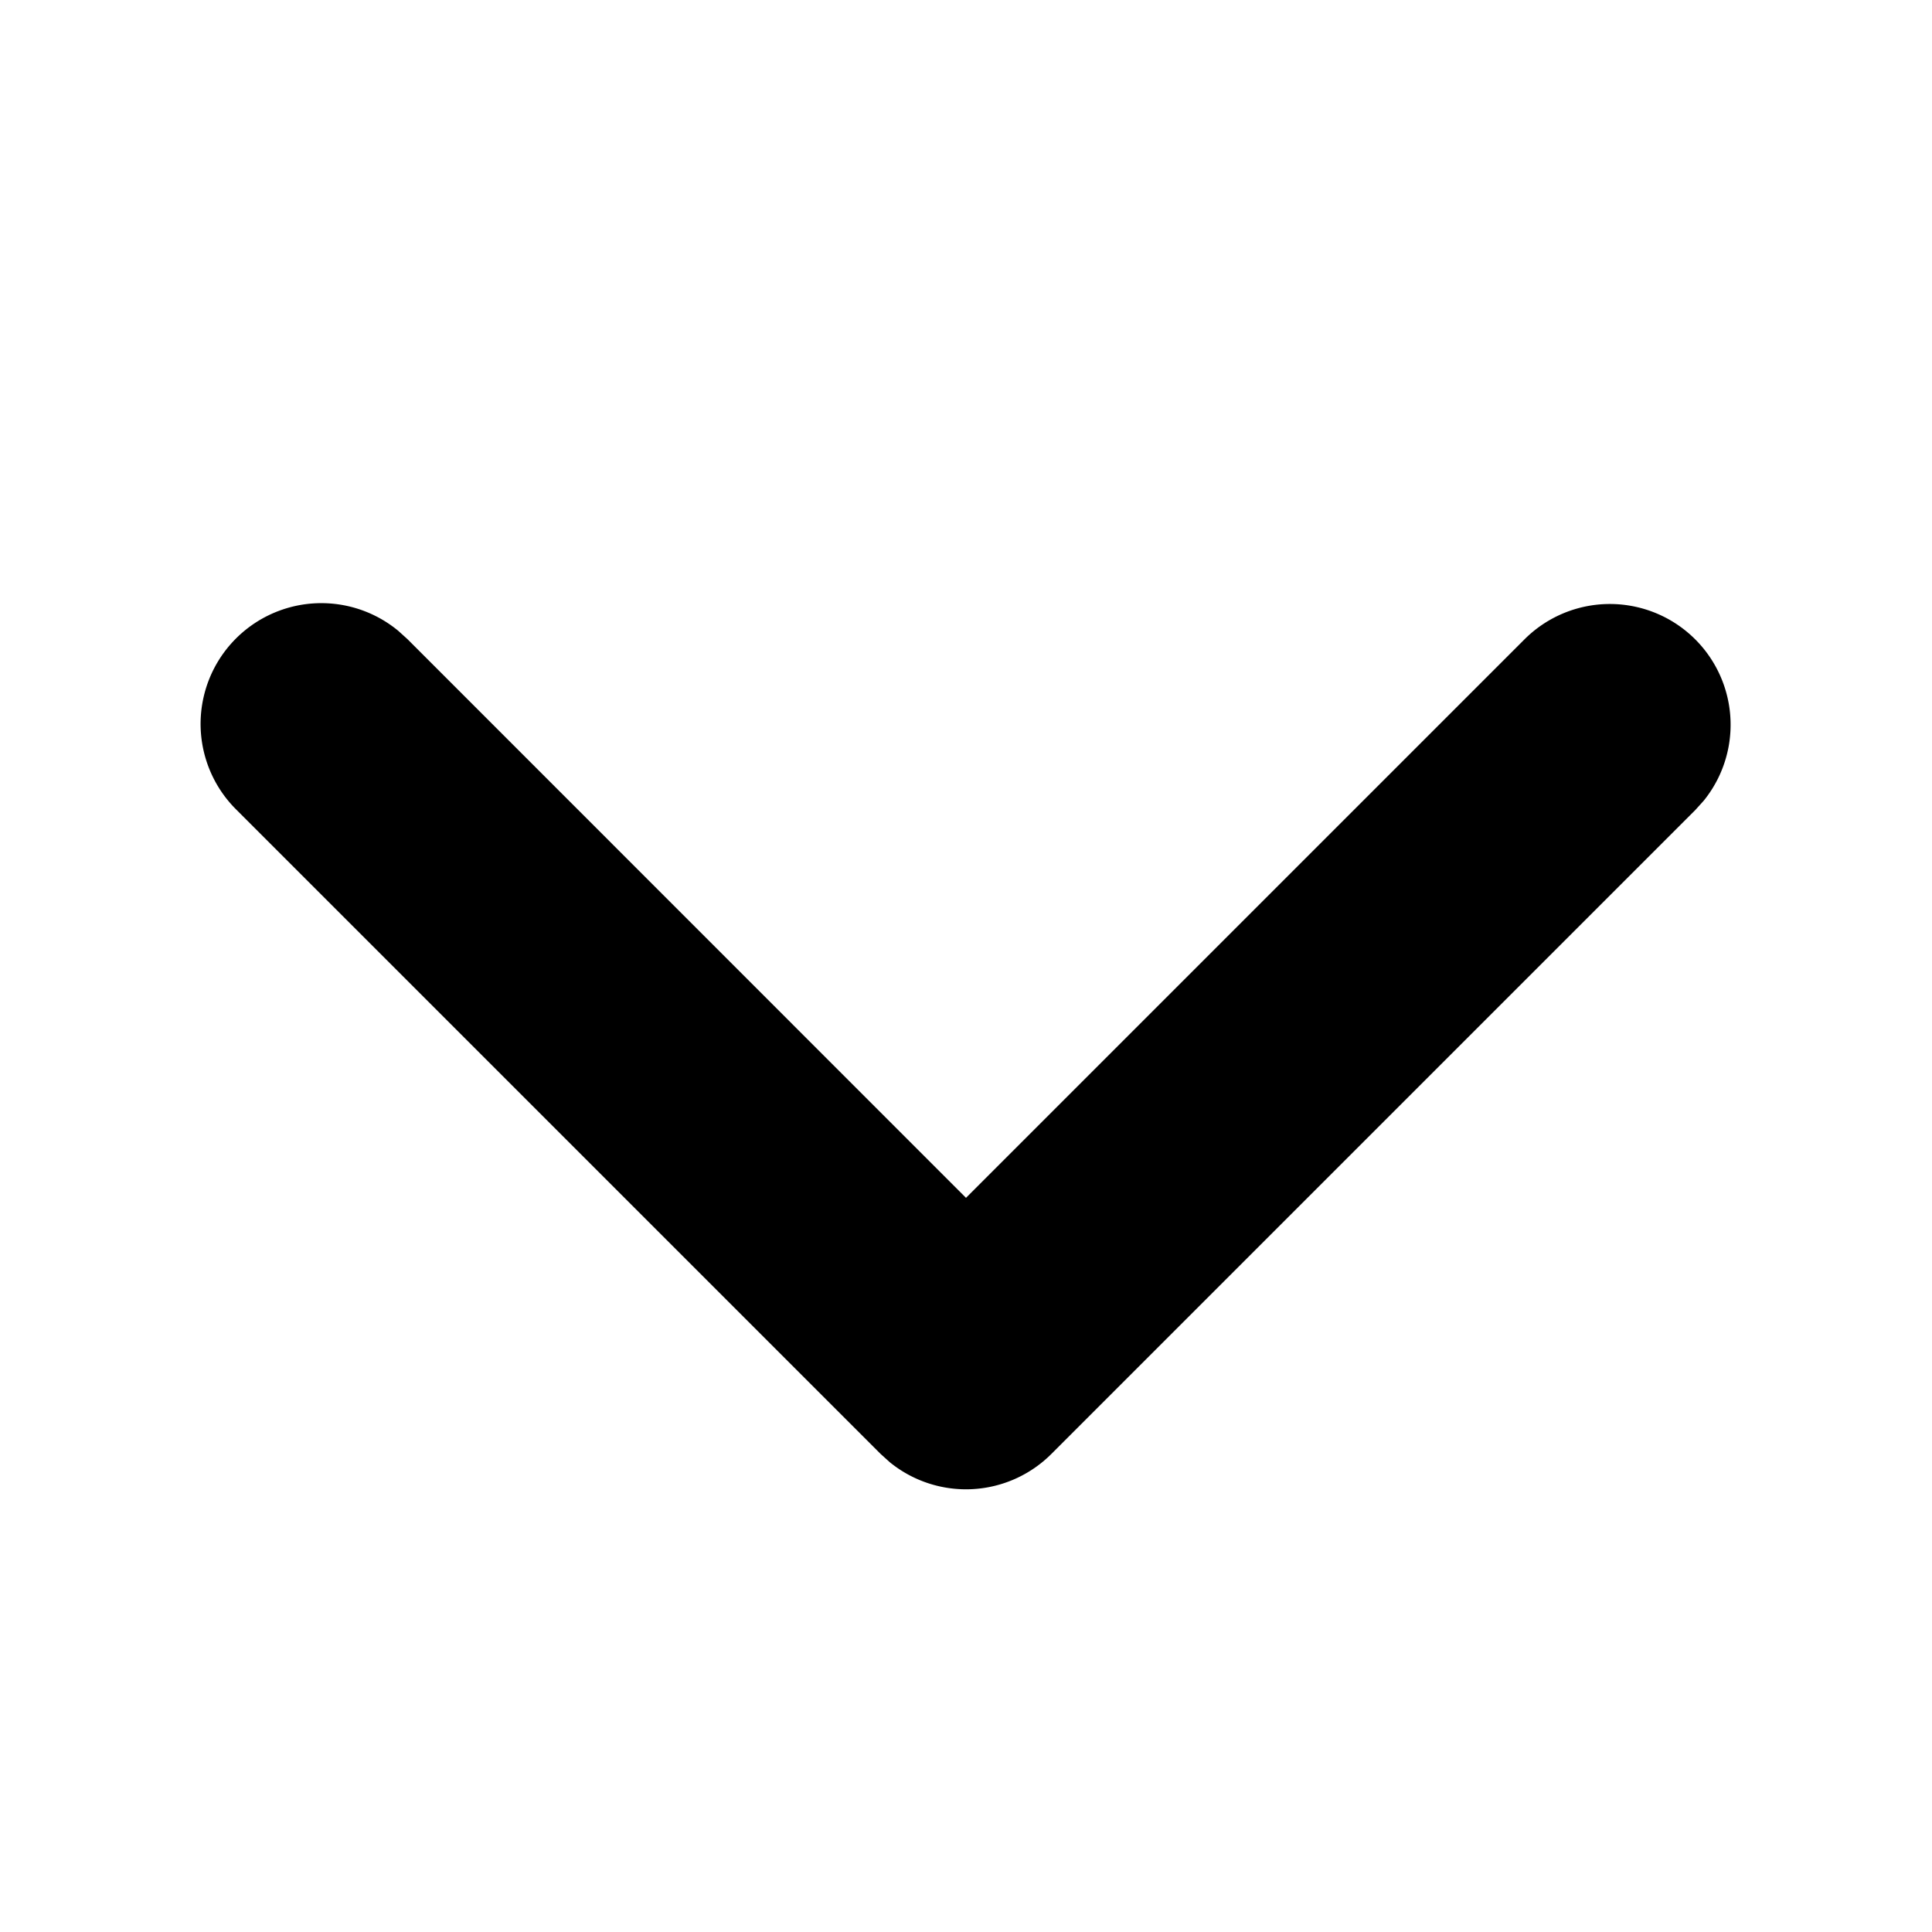 <svg width="24" height="24" viewBox="0 0 24 24" xmlns="http://www.w3.org/2000/svg">
  <g fill-rule="evenodd">
    <path fill="none" d="M0 0h24v24H0z"/>
    <path d="M18.94 7.94a1.5 1.5 0 012.224 2.007l-.103.114-8 8a1.5 1.5 0 01-2.008.103l-.114-.103-8-8a1.5 1.5 0 012.008-2.225l.114.103L12 14.88l6.94-6.94z" fill-rule="nonzero"/>
  </g>
</svg>
